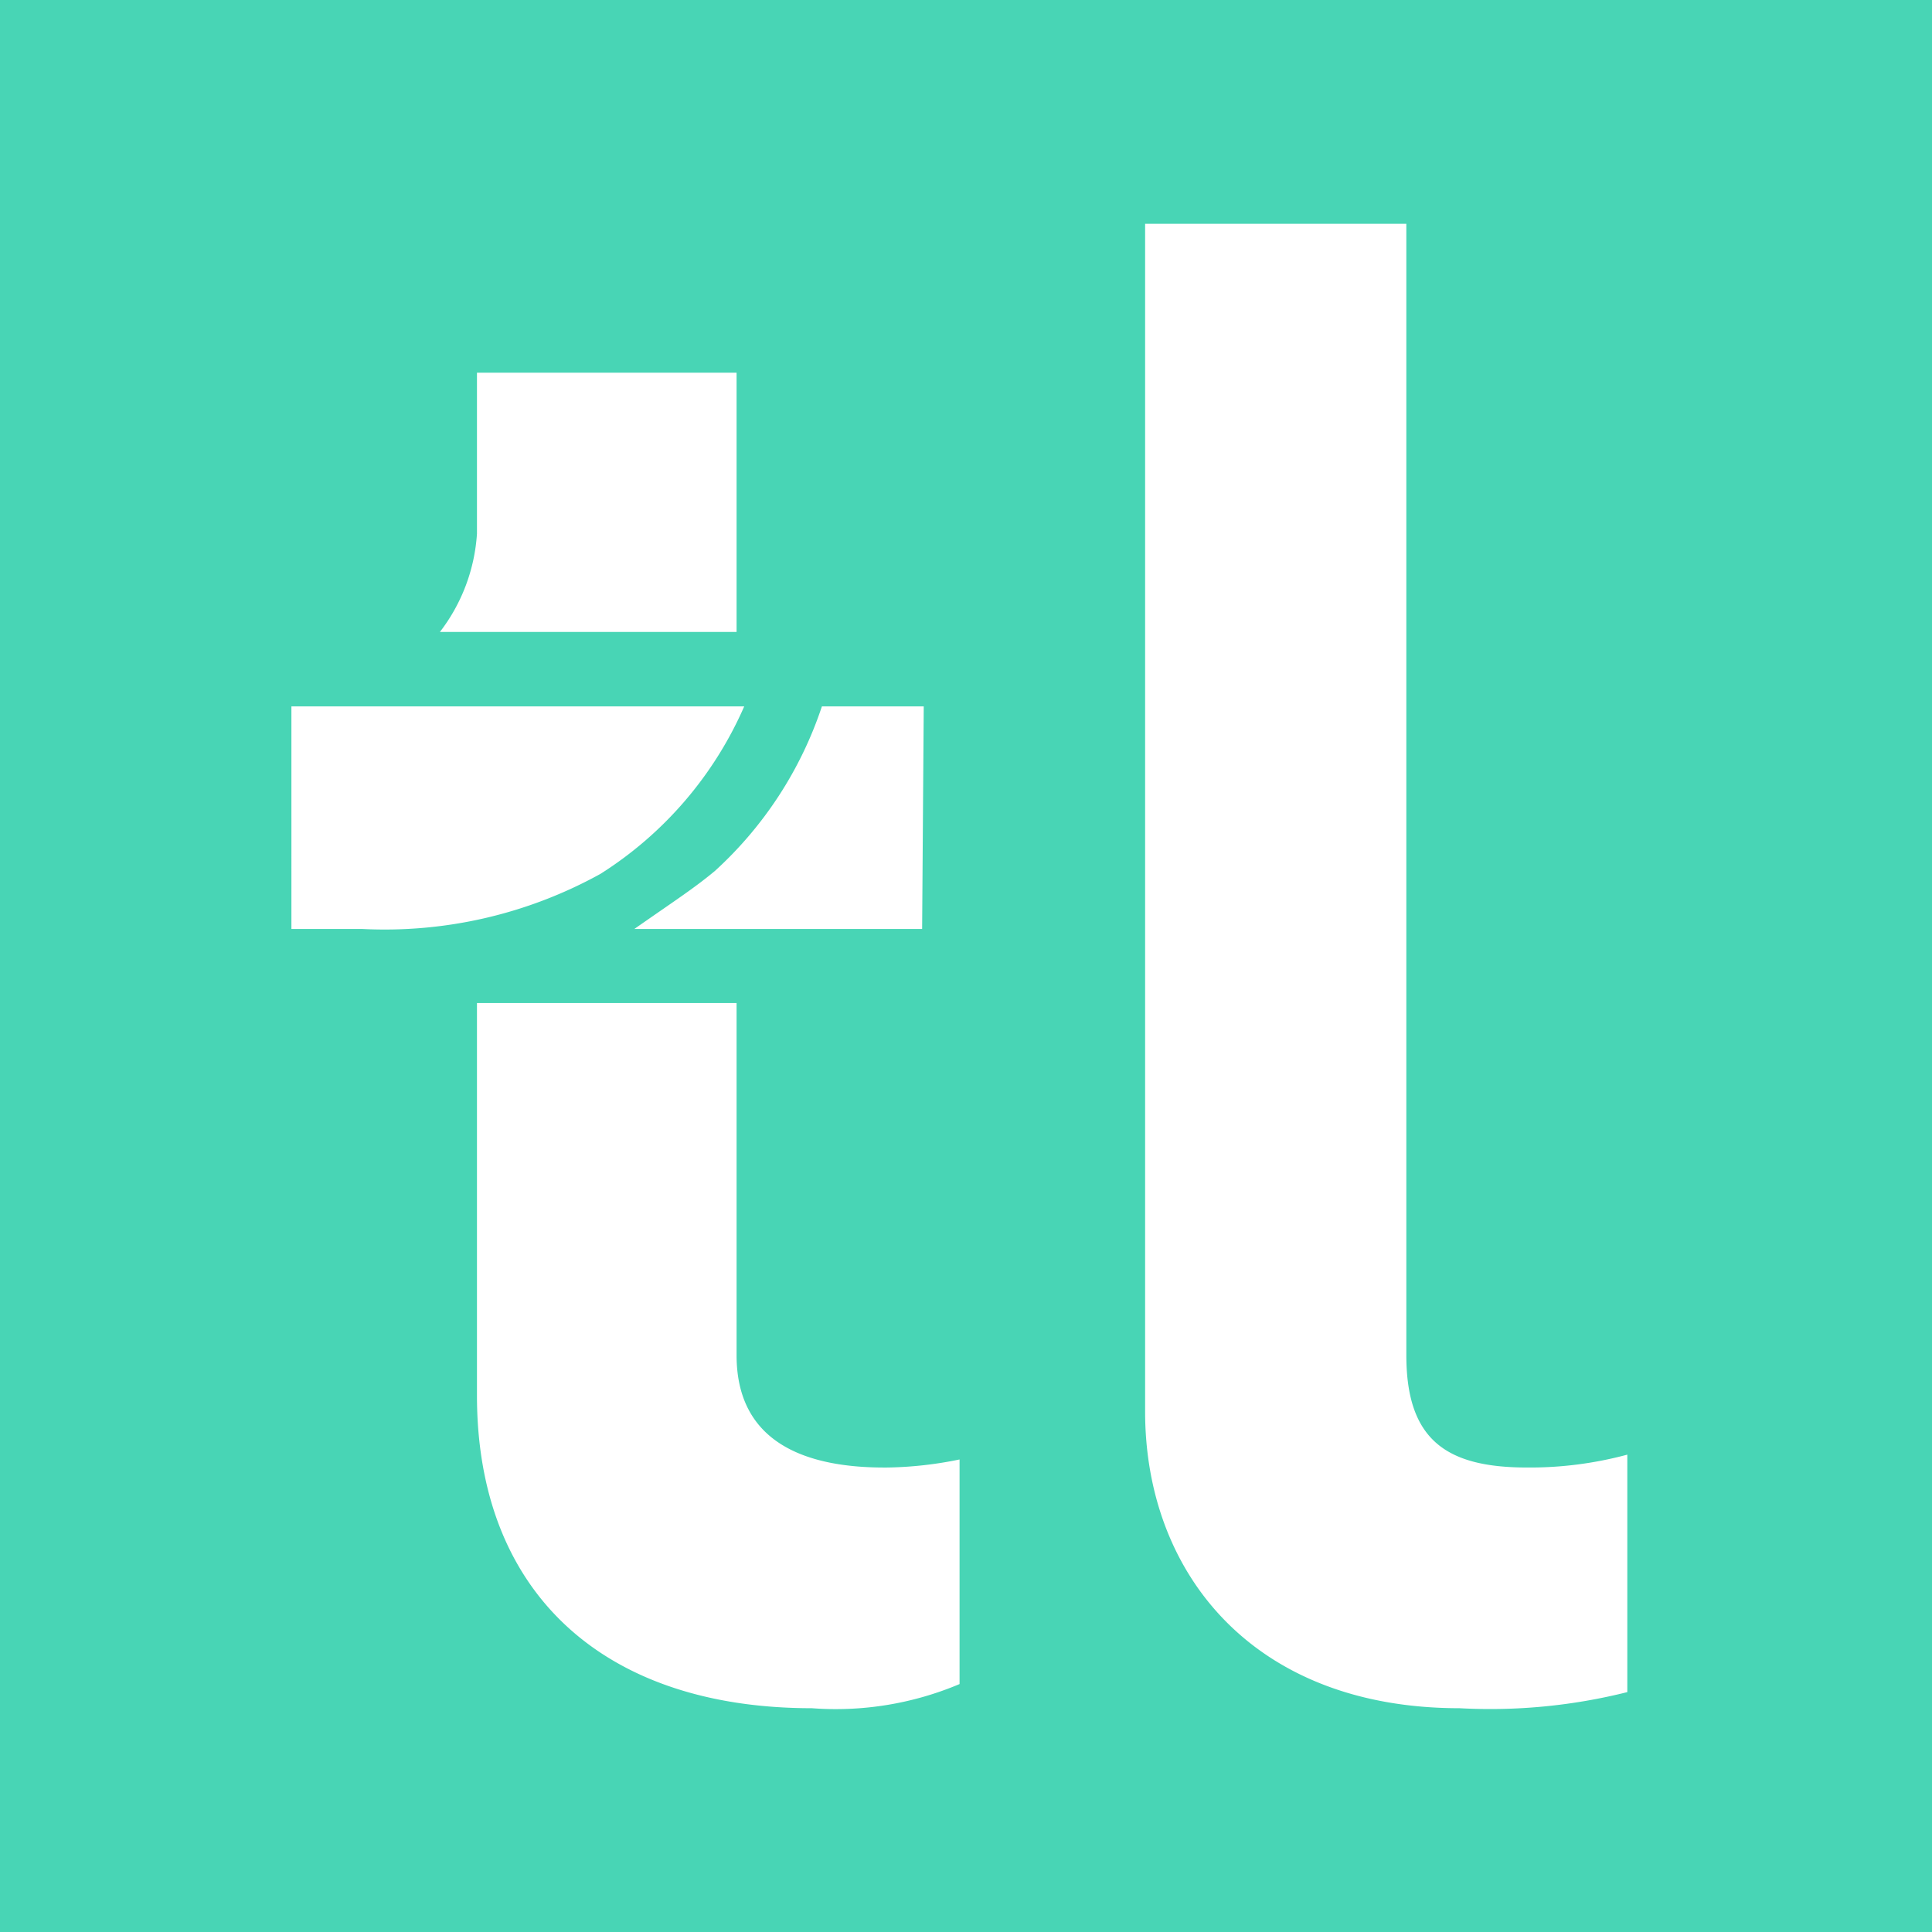 <svg id="Layer_1" data-name="Layer 1" xmlns="http://www.w3.org/2000/svg" viewBox="0 0 48 48"><defs><style>.cls-1{fill:#48d5b5;}.cls-2{fill:#fff;}</style></defs><title>trainline</title><rect class="cls-1" width="48" height="48"/><g id="tl-Mark"><g id="Trainline_logo_symbol_white_260x260" data-name="Trainline logo symbol white 260x260"><g id="Group"><path id="Imported-Layers" class="cls-2" d="M22.91,23.08H15.76c1-.7,1.47-1,2-1.44a9.64,9.64,0,0,0,2.66-4.09h2.53Zm-15.67,0V17.55H18.49a9.35,9.35,0,0,1-3.57,4.16A11.08,11.08,0,0,1,9,23.08Zm16.6,13.18v5.58a7.9,7.9,0,0,1-3.67.6c-5.19,0-8.32-2.88-8.32-7.77V24.92H18.3v8.75c0,2.11,1.62,2.81,3.76,2.79A9.51,9.51,0,0,0,23.84,36.26Zm-5.54-27H11.85v4a4.47,4.47,0,0,1-.92,2.44H18.3ZM37.94,36.46c-2,0-3-.68-3-2.79V5.56H28.45V35.07c0,4,2.67,7.37,7.81,7.37a14,14,0,0,0,4.17-.4v-5.9A9.31,9.31,0,0,1,37.94,36.46Z"/></g></g></g></svg>